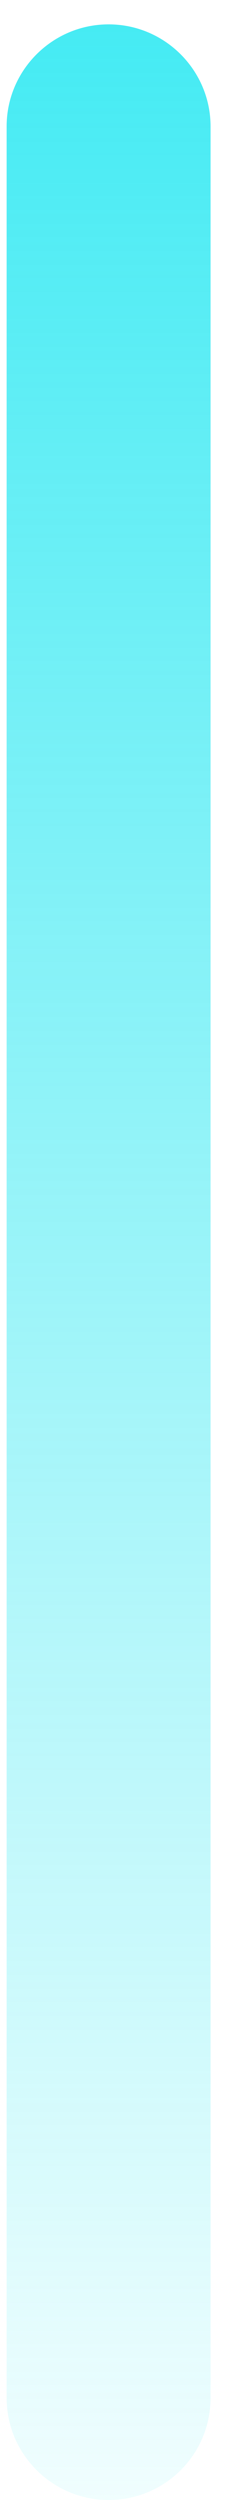 ﻿<?xml version="1.0" encoding="utf-8"?>
<svg version="1.1" xmlns:xlink="http://www.w3.org/1999/xlink" width="5px" height="55px" xmlns="http://www.w3.org/2000/svg">
  <defs>
    <linearGradient gradientUnits="userSpaceOnUse" x1="2.5" y1="55" x2="2.5" y2="0" id="LinearGradient1682">
      <stop id="Stop1683" stop-color="#0fe5f0" stop-opacity="0.063" offset="0" />
      <stop id="Stop1684" stop-color="#0fe5f0" stop-opacity="0.78" offset="1" />
    </linearGradient>
  </defs>
  <g transform="matrix(1 0 0 1 -1630 -254 )">
    <path d="M 4.638 52.754  C 4.638 53.992  3.64 55  2.392 55  C 1.155 55  0.146 53.992  0.146 52.754  L 0.146 2.782  C 0.146 1.544  1.155 0.536  2.392 0.536  C 3.63 0.536  4.638 1.544  4.638 2.782  L 4.638 52.754  Z " fill-rule="nonzero" fill="url(#LinearGradient1682)" stroke="none" transform="matrix(1 0 0 1 1630 254 )" />
  </g>
</svg>